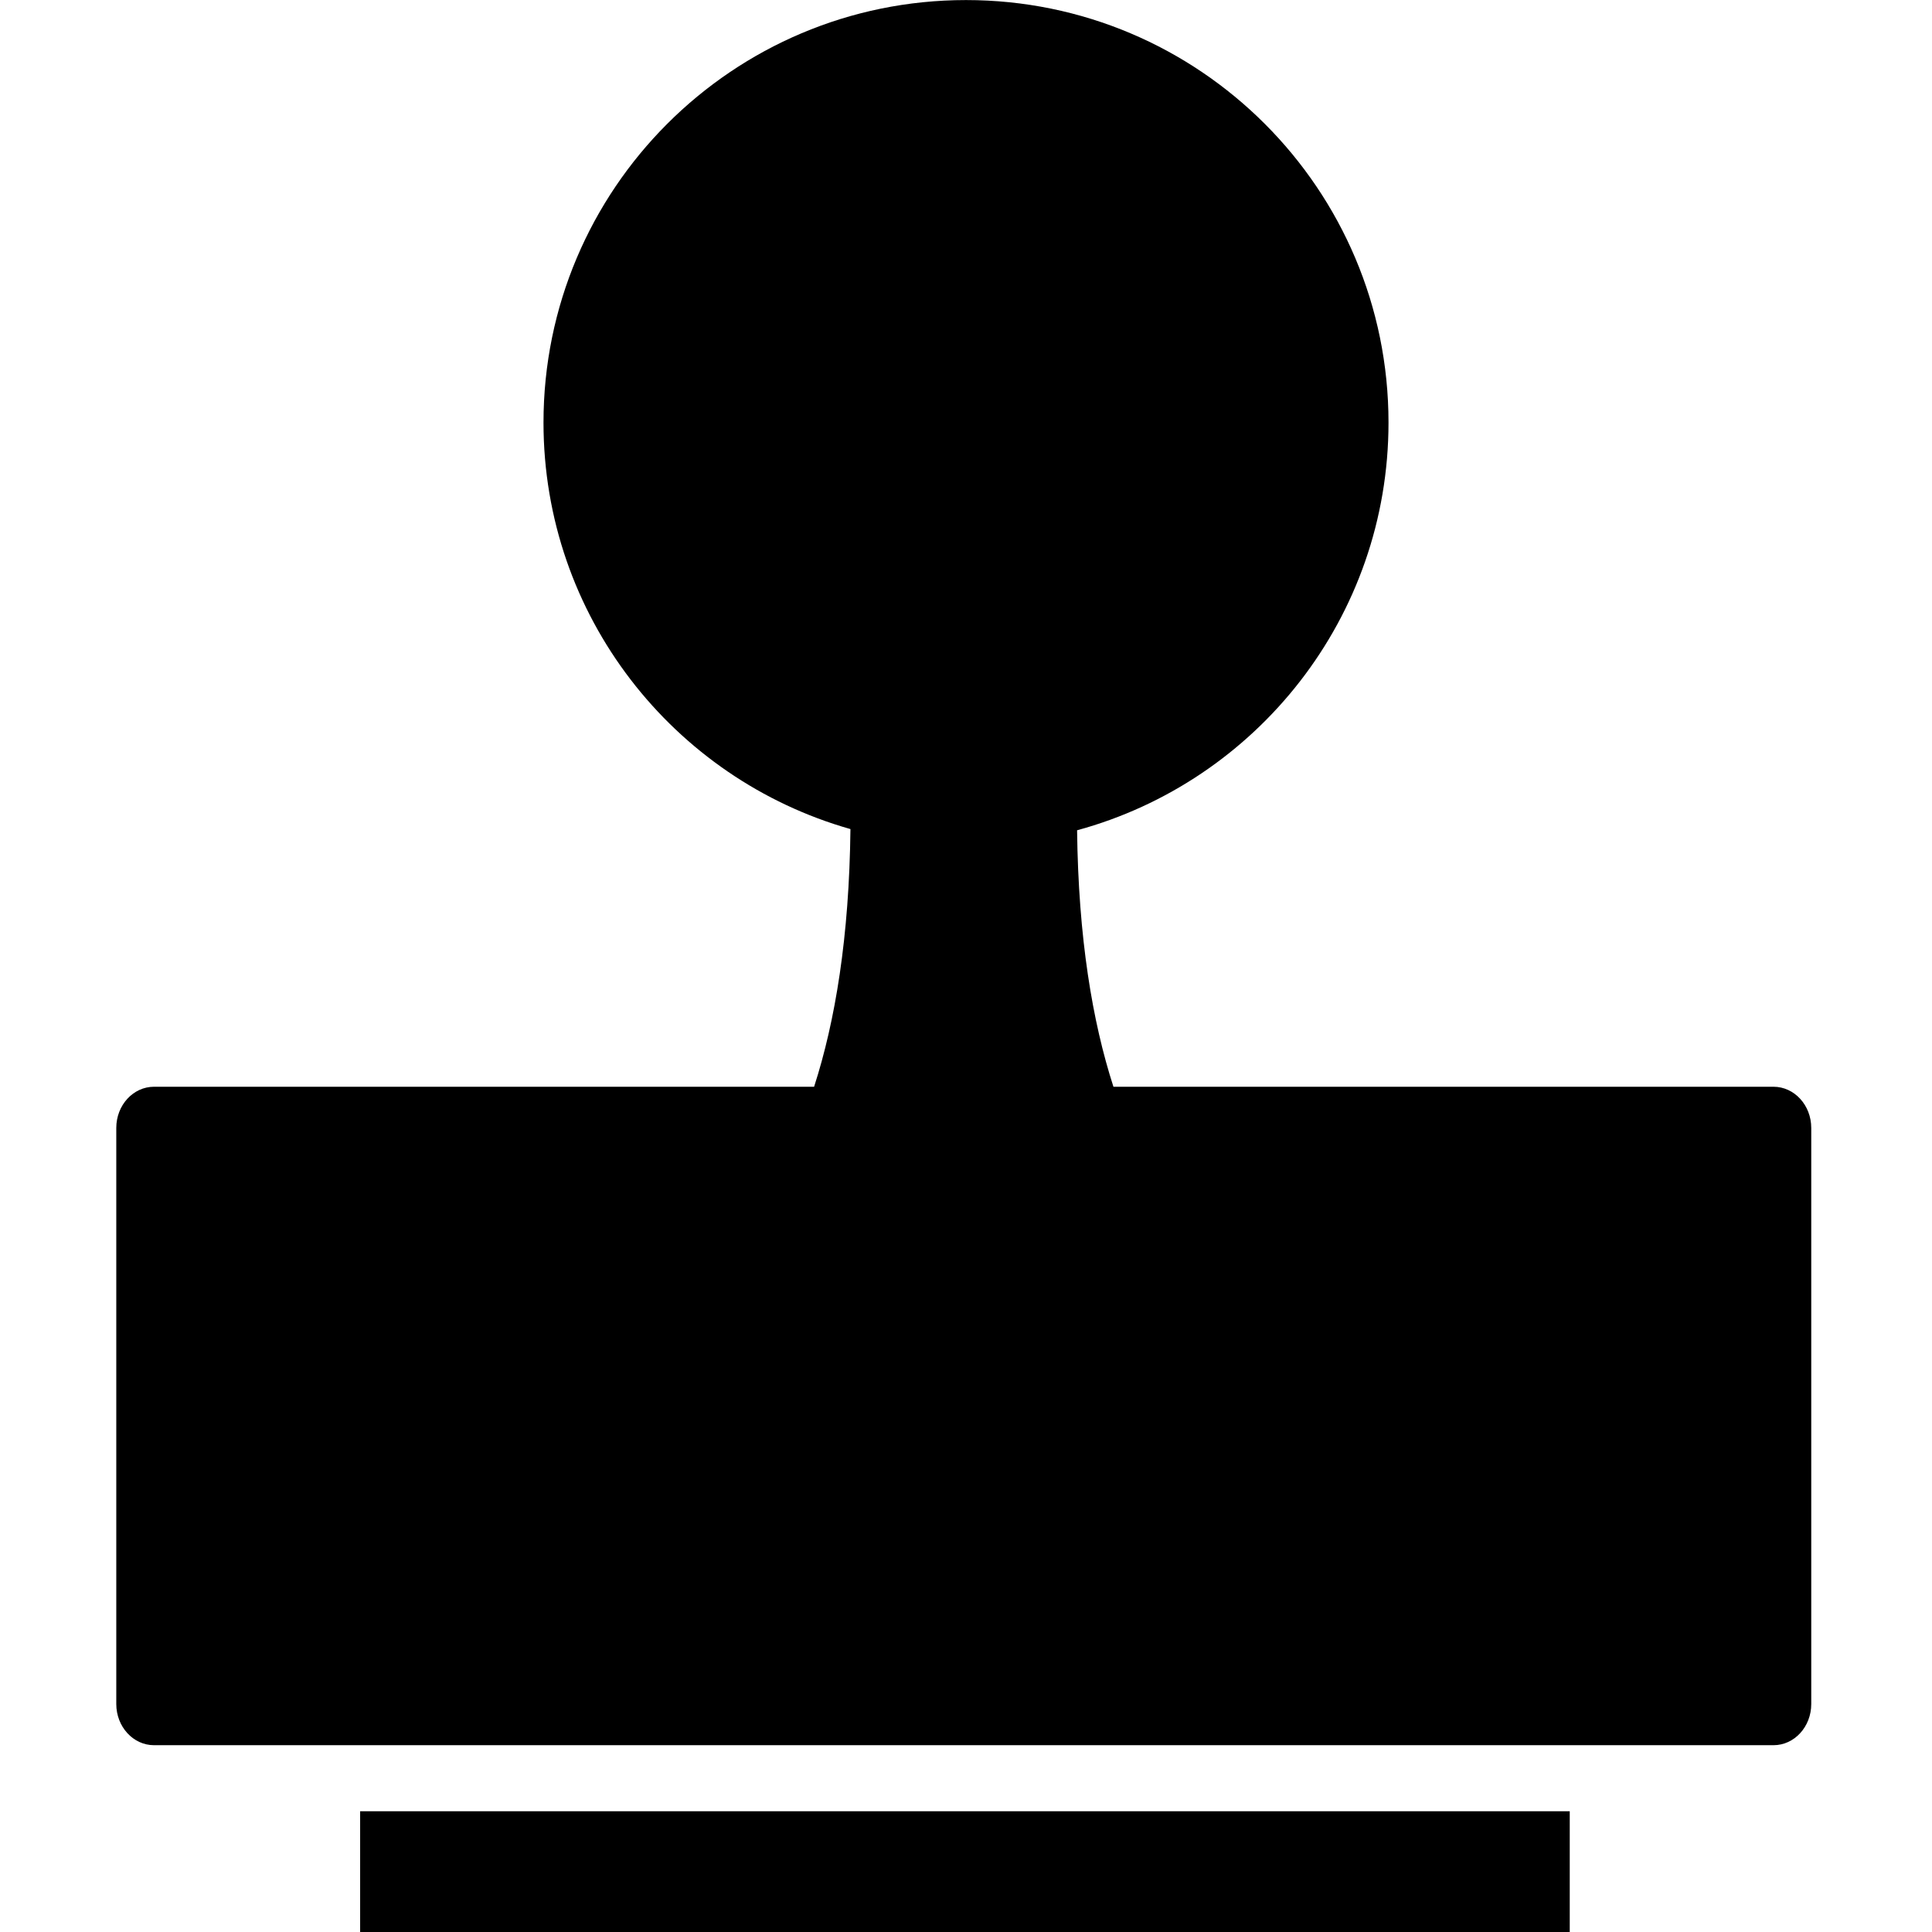 <!-- Generated by IcoMoon.io -->
<svg version="1.1" xmlns="http://www.w3.org/2000/svg" width="32" height="32" viewBox="0 0 32 32">
<title>IndividualStamps</title>
<path d="M5.965 30h20.035v2h-20.035v-2z"></path>
<path d="M29.375 18h-10.933c-0.349-1.080-0.581-2.468-0.602-4.248 2.972-0.808 5.158-3.525 5.158-6.753 0-3.865-3.133-6.998-6.998-6.998s-6.998 3.133-6.998 6.998c0 3.201 2.149 5.901 5.084 6.733-0.020 1.79-0.252 3.184-0.602 4.268h-10.933c-0.345 0-0.625 0.305-0.625 0.682v9.542c0 0.376 0.28 0.682 0.625 0.682h26.824c0.345 0 0.625-0.305 0.625-0.682v-9.542c0-0.376-0.28-0.682-0.625-0.682z"></path>
</svg>
